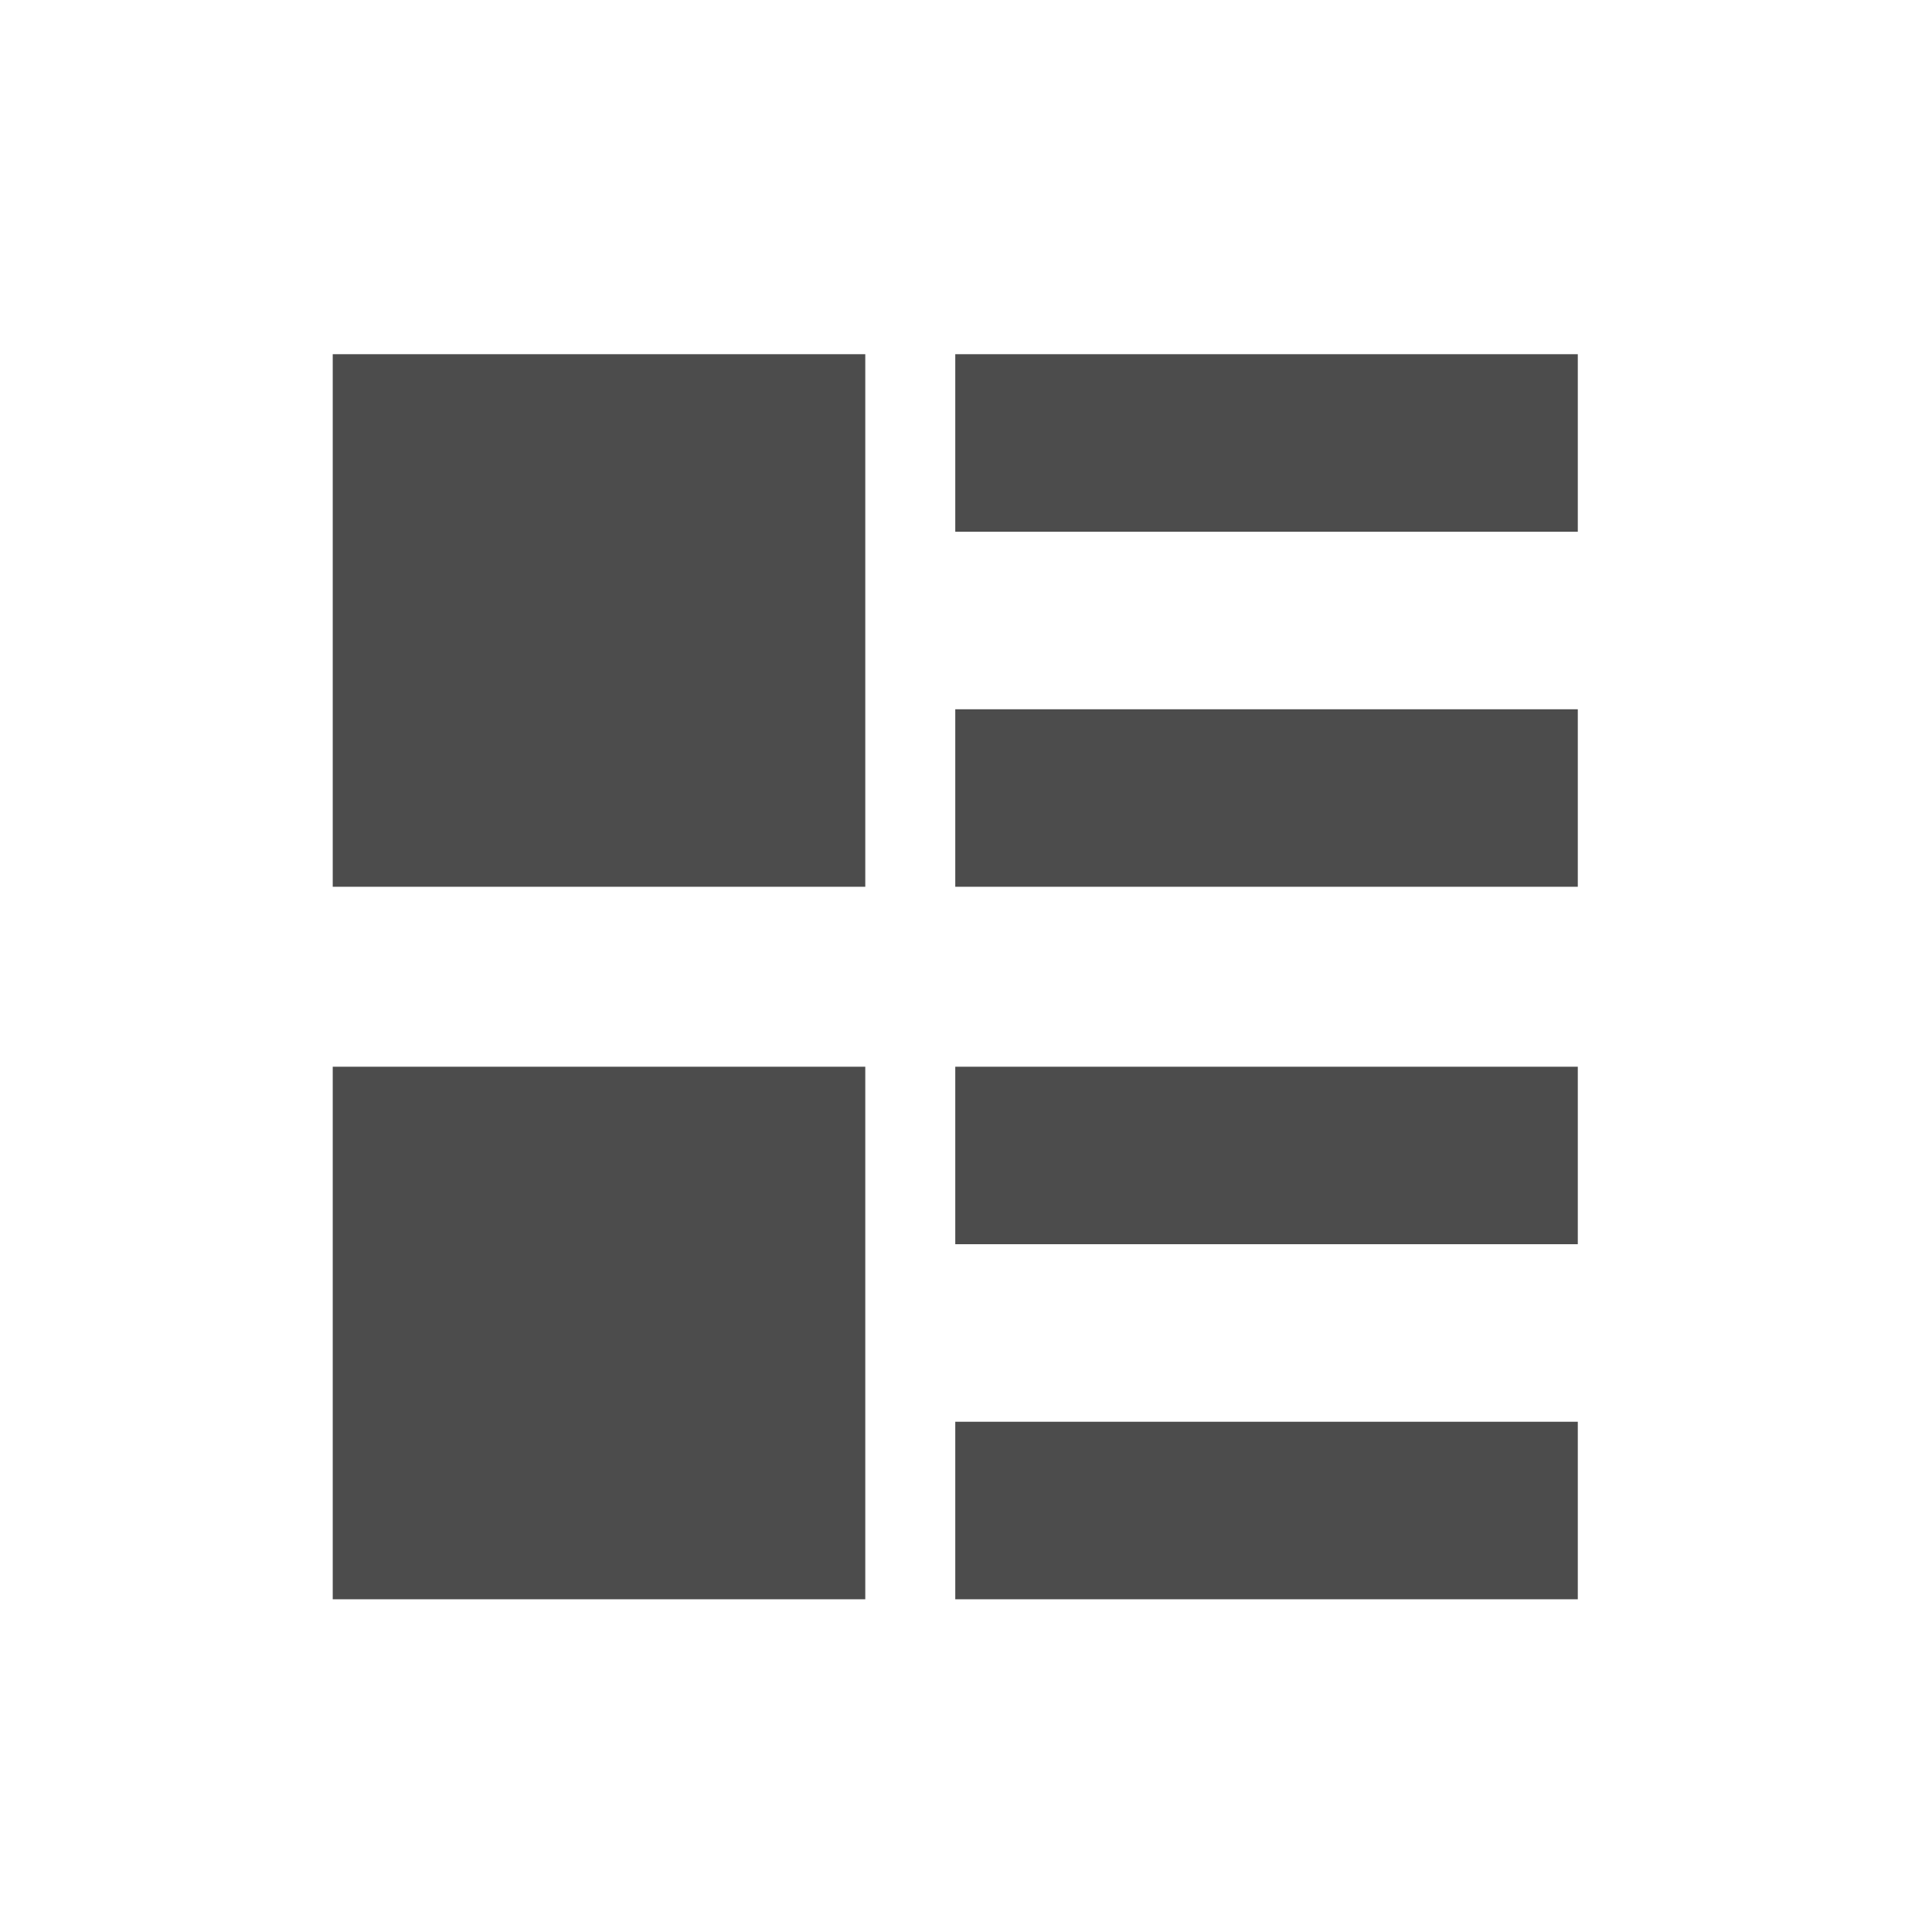 <?xml version="1.0" encoding="utf-8"?>
<!-- Generator: Adobe Illustrator 16.0.2, SVG Export Plug-In . SVG Version: 6.00 Build 0)  -->
<!DOCTYPE svg PUBLIC "-//W3C//DTD SVG 1.1//EN" "http://www.w3.org/Graphics/SVG/1.1/DTD/svg11.dtd">
<svg version="1.1" id="图层_1" xmlns="http://www.w3.org/2000/svg" xmlns:xlink="http://www.w3.org/1999/xlink" x="0px" y="0px"
	 width="90px" height="90px" viewBox="0 0 90 90" enable-background="new 0 0 90 90" xml:space="preserve">
<path opacity="0.7" fill-rule="evenodd" clip-rule="evenodd" d="M15.5,16.5h24.808v24.809H15.5V16.5L15.5,16.5z M15.5,49.691h24.808
	V74.5H15.5V49.691L15.5,49.691z M44.5,16.5h29v8.27h-29V16.5L44.5,16.5z M44.5,49.691h29v8.27h-29V49.691L44.5,49.691z M44.5,33.04
	h29v8.269h-29V33.04L44.5,33.04z M44.5,66.23h29v8.27h-29V66.23L44.5,66.23z M44.5,66.23"/>
</svg>

